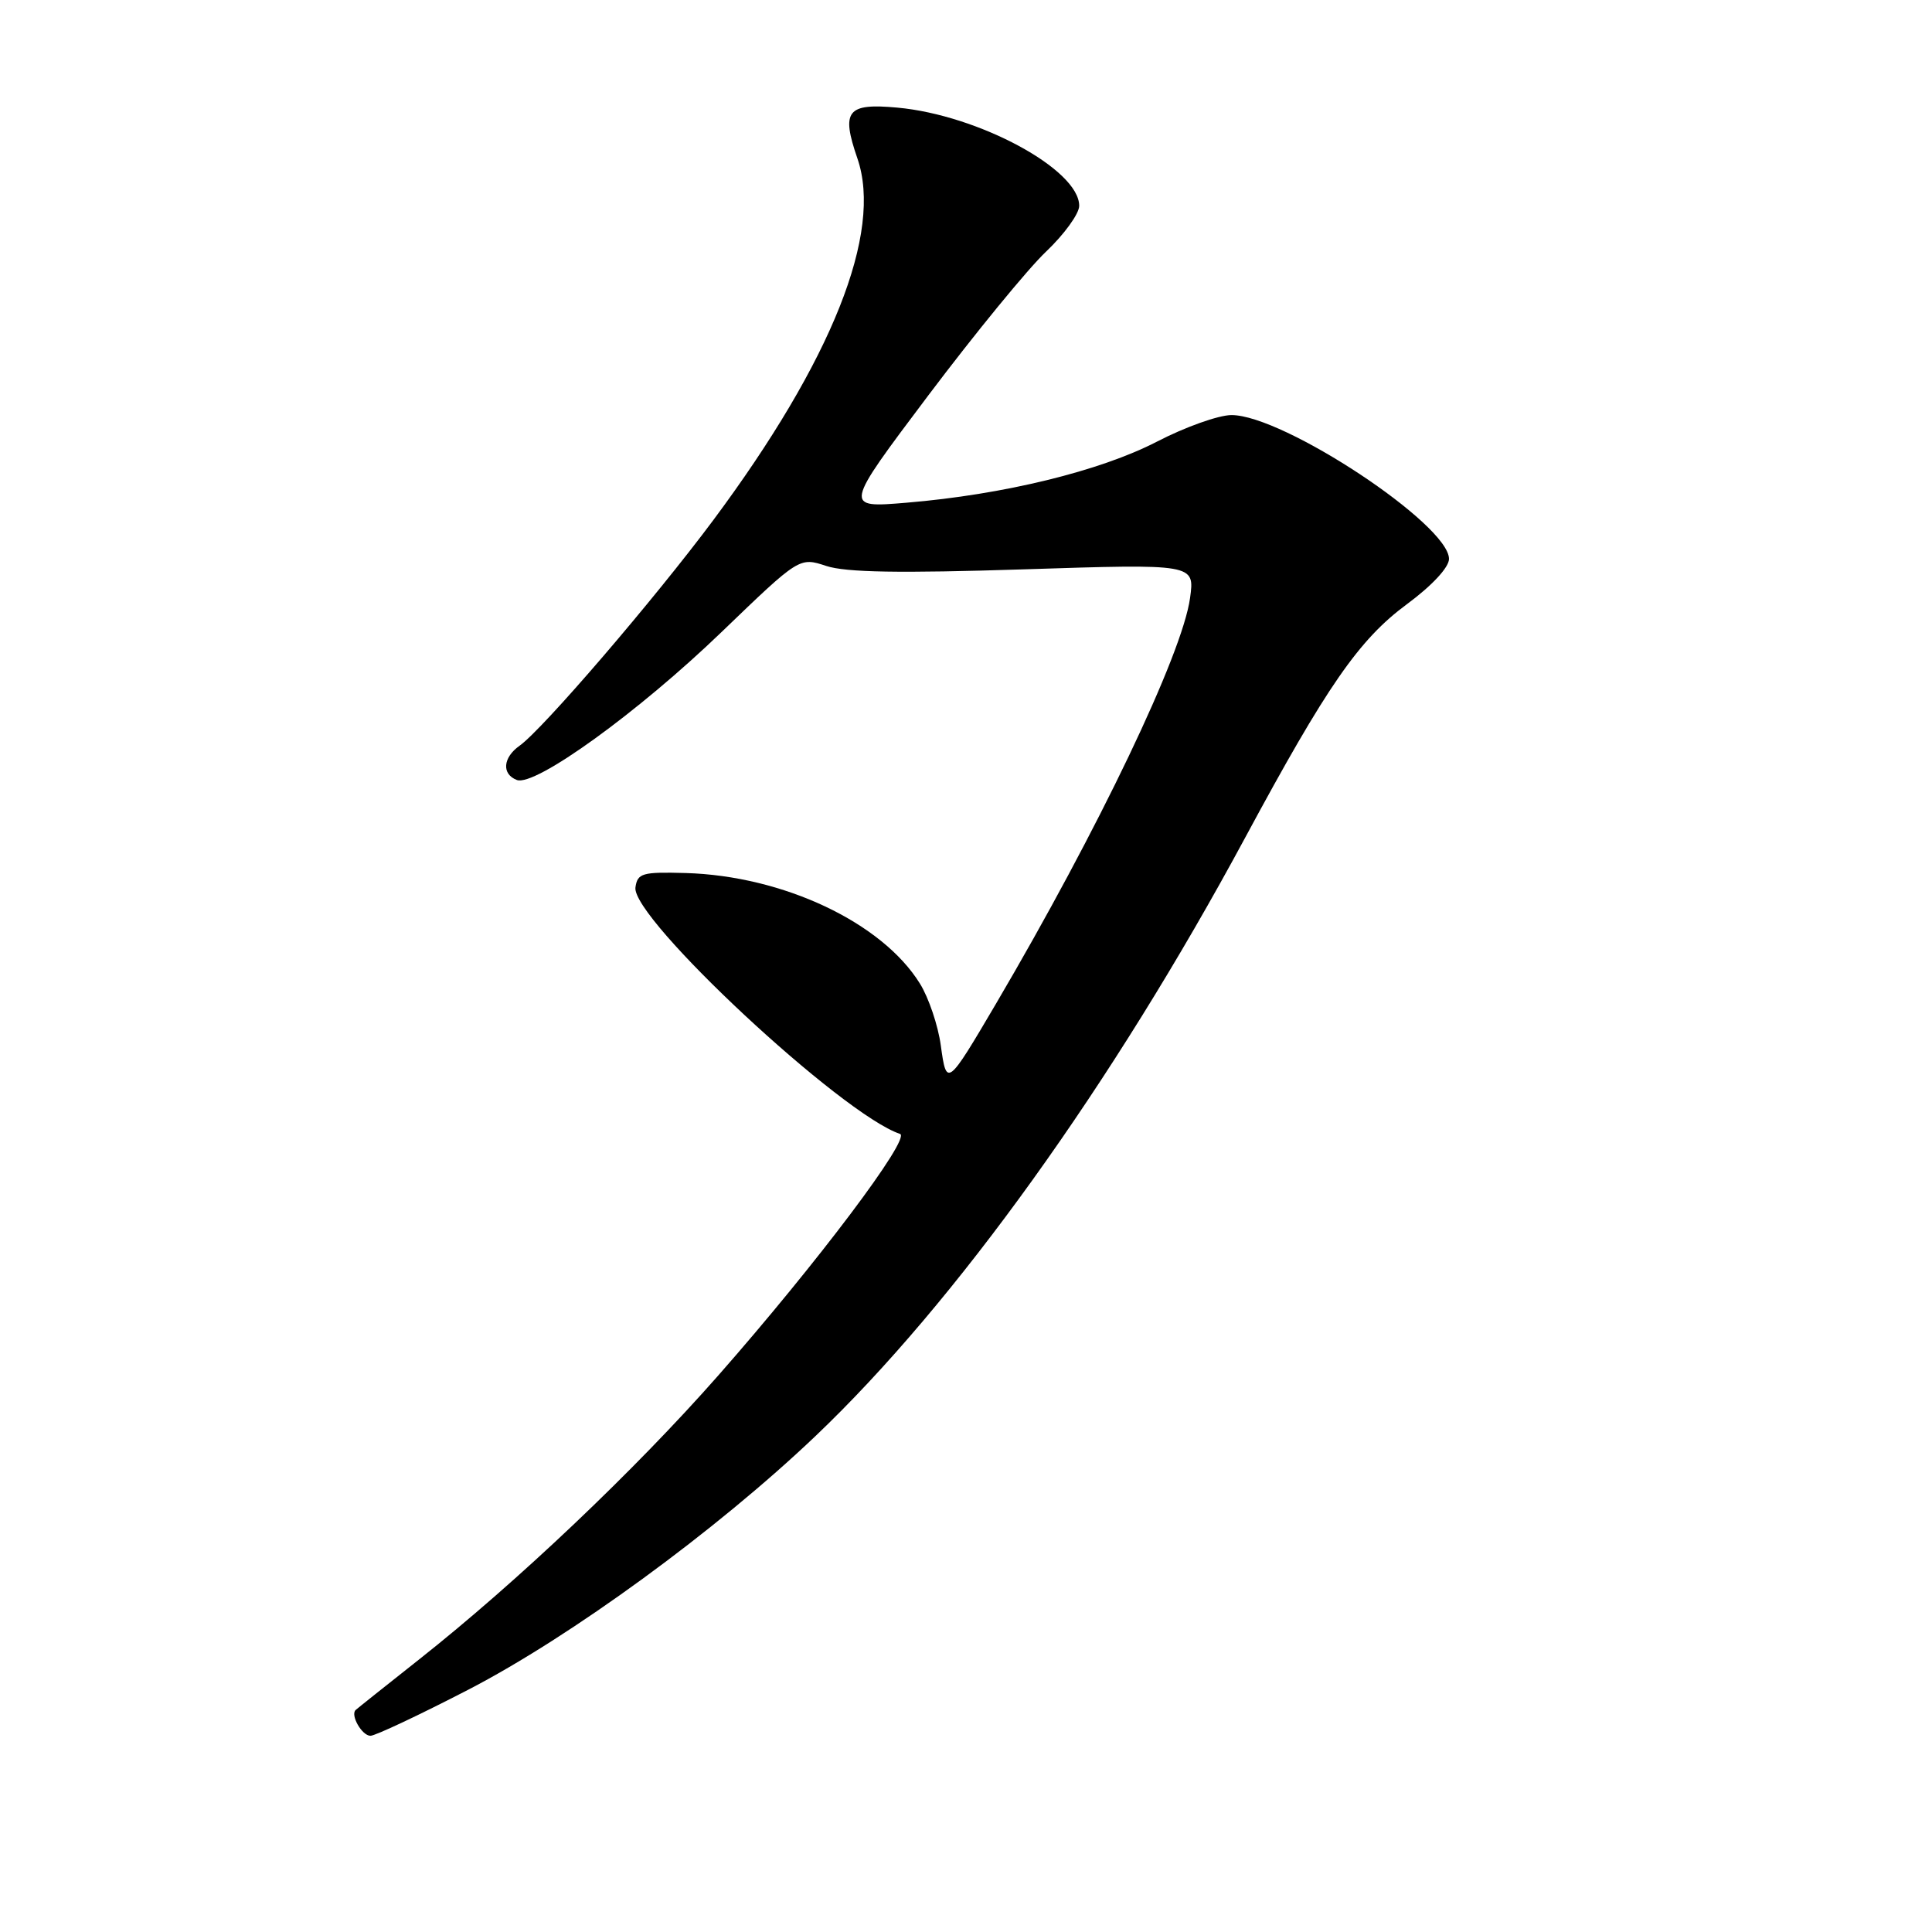 <?xml version="1.0" encoding="UTF-8" standalone="no"?>
<!DOCTYPE svg PUBLIC "-//W3C//DTD SVG 1.1//EN" "http://www.w3.org/Graphics/SVG/1.1/DTD/svg11.dtd" >
<svg xmlns="http://www.w3.org/2000/svg" xmlns:xlink="http://www.w3.org/1999/xlink" version="1.1" viewBox="0 0 256 256">
 <g >
 <path fill="currentColor"
d=" M 62.02 223.91 C 75.64 216.87 94.91 202.80 108.04 190.30 C 126.57 172.67 147.38 143.68 165.02 110.94 C 175.83 90.88 180.07 84.75 186.42 80.06 C 189.75 77.60 192.00 75.18 192.00 74.06 C 192.00 69.50 170.07 55.00 163.18 55.00 C 161.48 55.00 157.04 56.58 153.30 58.52 C 145.75 62.42 132.98 65.54 120.13 66.61 C 111.78 67.31 111.78 67.31 123.00 52.40 C 129.17 44.21 136.19 35.63 138.61 33.34 C 141.02 31.05 143.00 28.32 143.00 27.27 C 143.00 22.45 129.65 15.24 118.90 14.26 C 112.23 13.65 111.43 14.67 113.61 20.99 C 117.00 30.82 110.24 47.78 94.53 68.90 C 86.65 79.48 71.92 96.63 68.85 98.81 C 66.63 100.38 66.45 102.57 68.48 103.35 C 70.88 104.28 84.60 94.36 95.66 83.70 C 105.92 73.82 105.92 73.82 109.48 74.99 C 112.06 75.85 119.27 75.97 135.68 75.44 C 158.31 74.71 158.31 74.71 157.69 79.23 C 156.67 86.67 145.56 109.89 131.98 132.99 C 125.50 144.00 125.42 144.06 124.66 138.52 C 124.30 135.89 123.06 132.21 121.90 130.34 C 116.89 122.24 103.78 116.05 90.84 115.68 C 85.11 115.52 84.47 115.70 84.20 117.58 C 83.62 121.64 111.57 147.69 119.26 150.25 C 120.77 150.76 108.25 167.39 95.18 182.25 C 84.15 194.79 68.55 209.60 55.50 219.91 C 51.10 223.39 47.33 226.39 47.13 226.58 C 46.39 227.25 47.96 230.00 49.09 230.00 C 49.72 230.00 55.54 227.26 62.02 223.91 Z "/>
</g>
</svg>